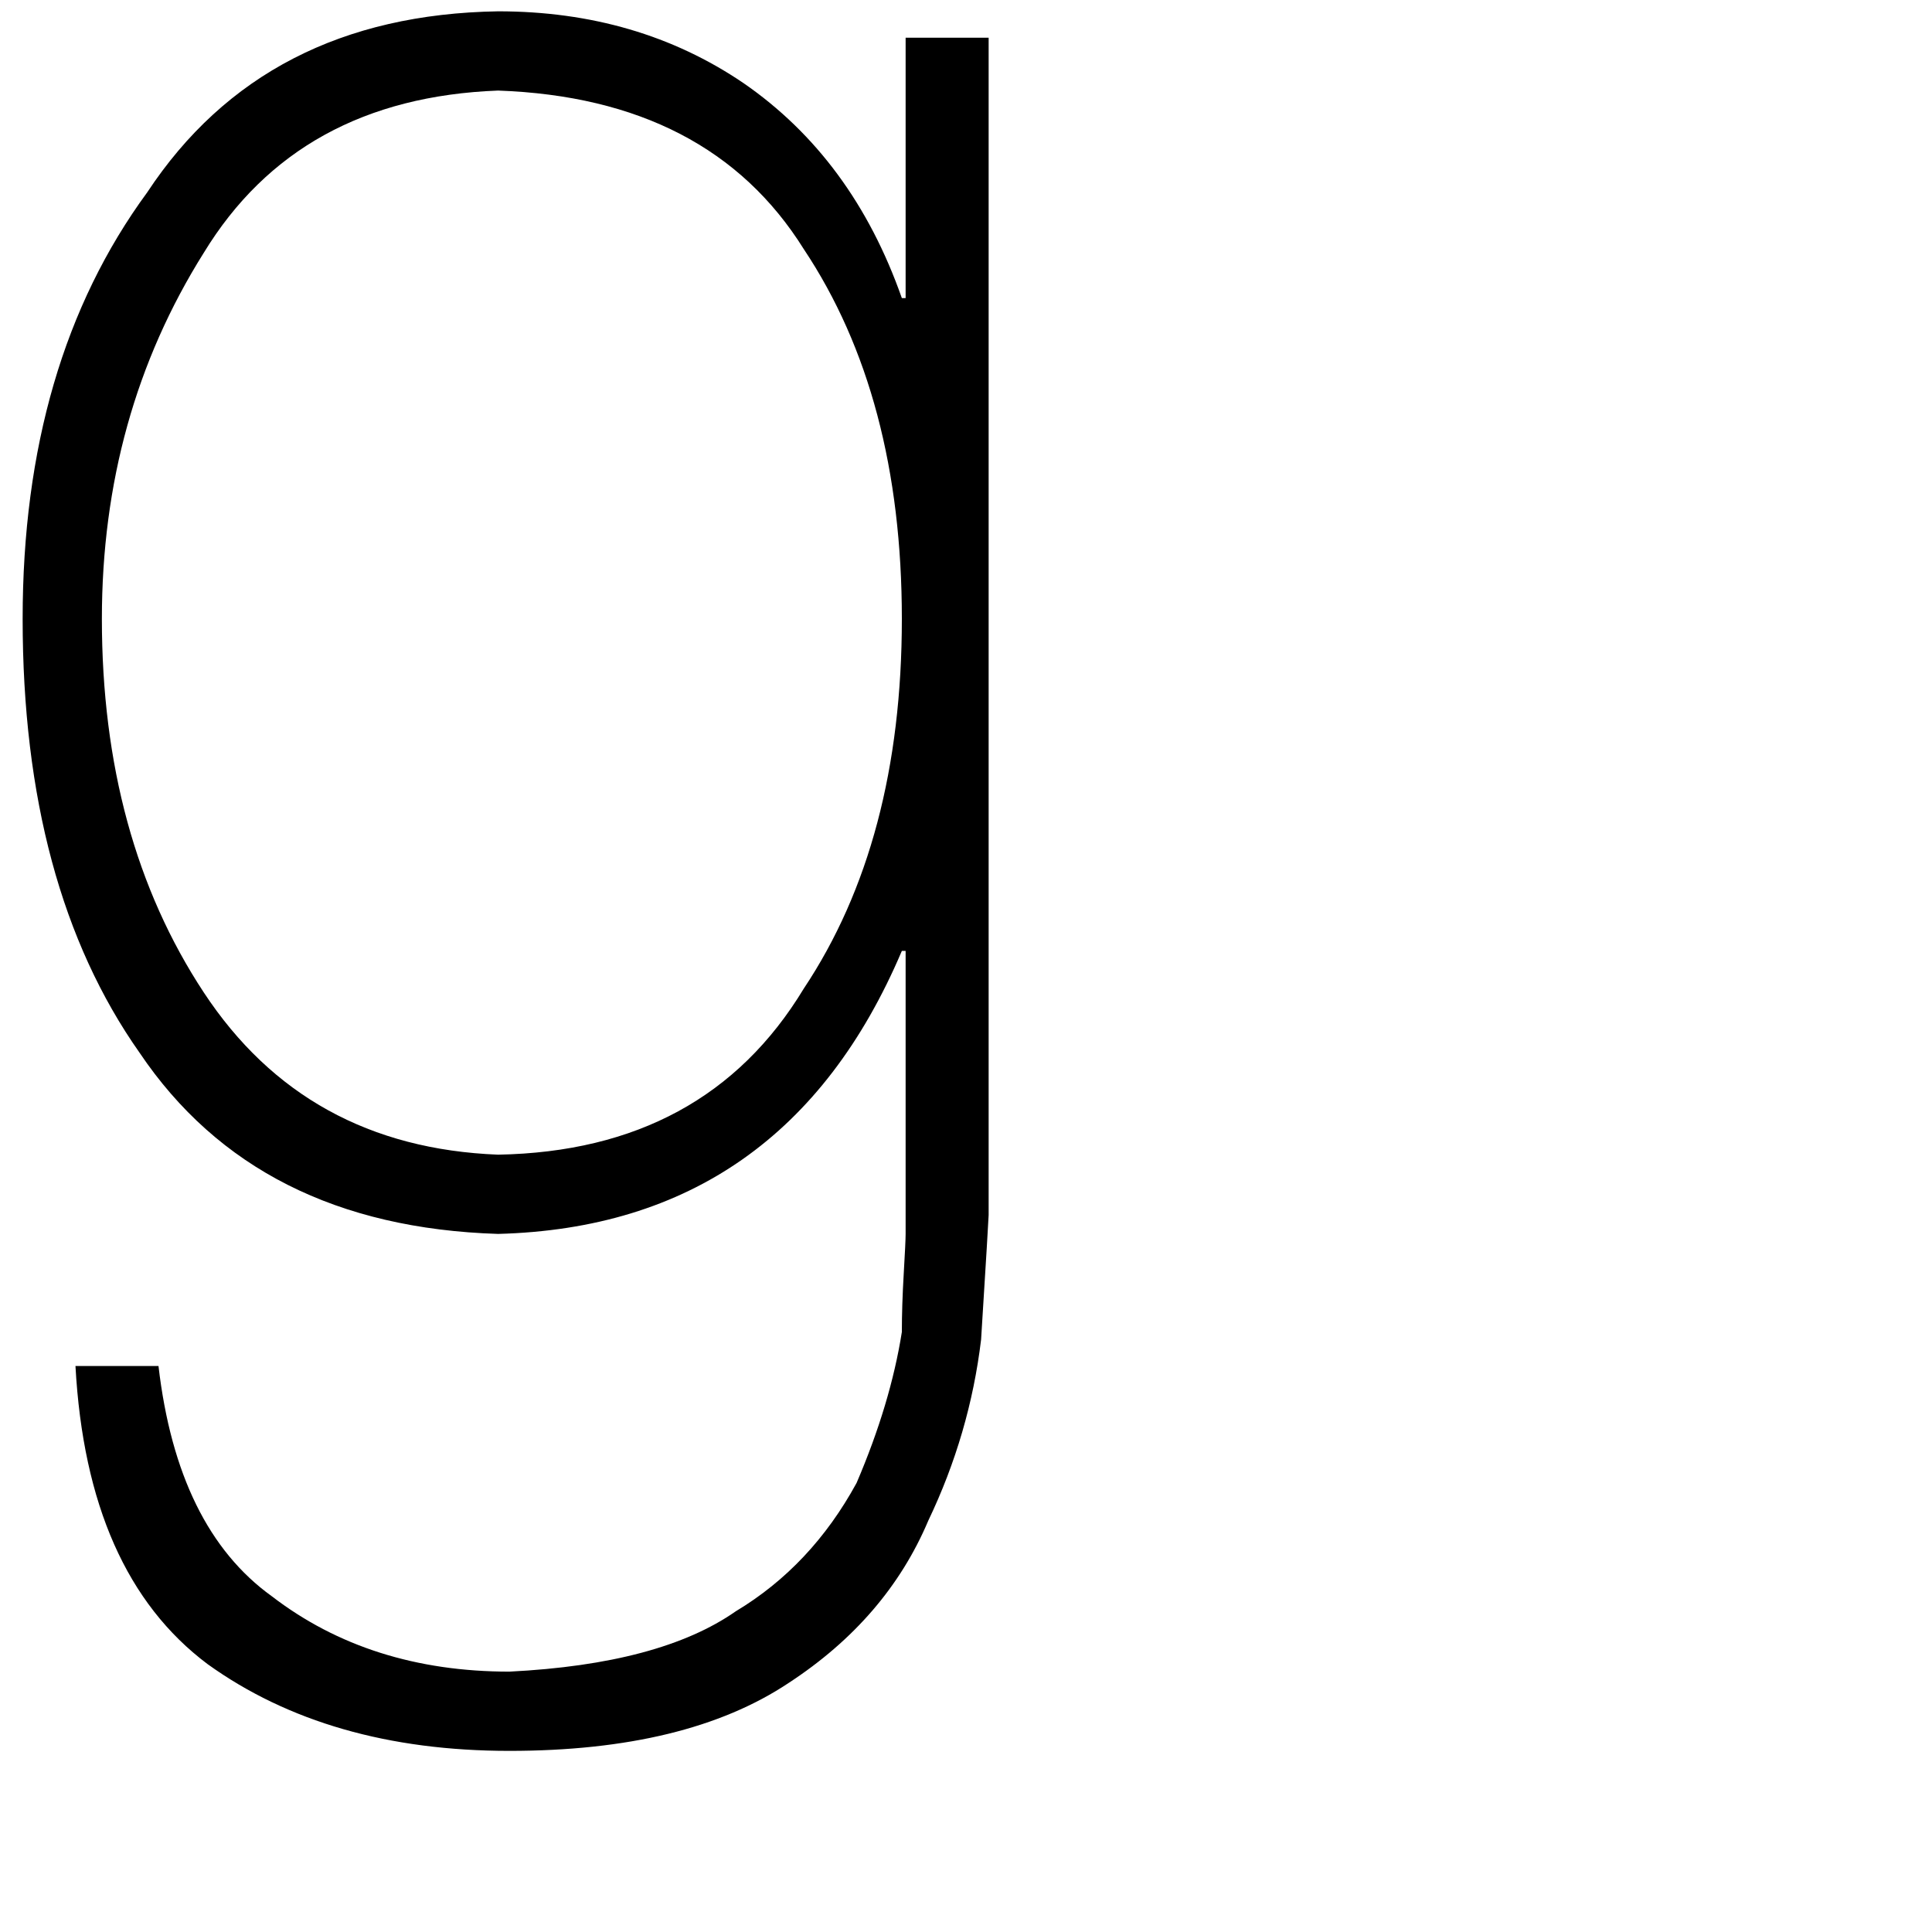 <svg xmlns="http://www.w3.org/2000/svg" version="1.1" viewBox="0 0 512 512" fill="currentColor"><path fill="currentColor" d="M132 327q76-2 107-75h1v75q0 2-.5 10.5T239 353q-3 19-12 40q-12 22-32 34q-20 14-60 16q-37 0-63-20q-25-18-30-61H20q3 55 35 79q32 23 80 23q47 0 74-18q26-17 37-43q11-23 14-48q2-32 2-33V10h-22v69h-1q-13-37-42-57q-28-19-65-19q-62 1-93 48Q6 96 6 164q0 71 31 115q31 46 95 48M54 67q25-41 78-43q56 2 81 42q26 39 26 98t-26 98q-26 43-81 44q-51-2-78-43t-27-99q0-54 27-97"/></svg>
